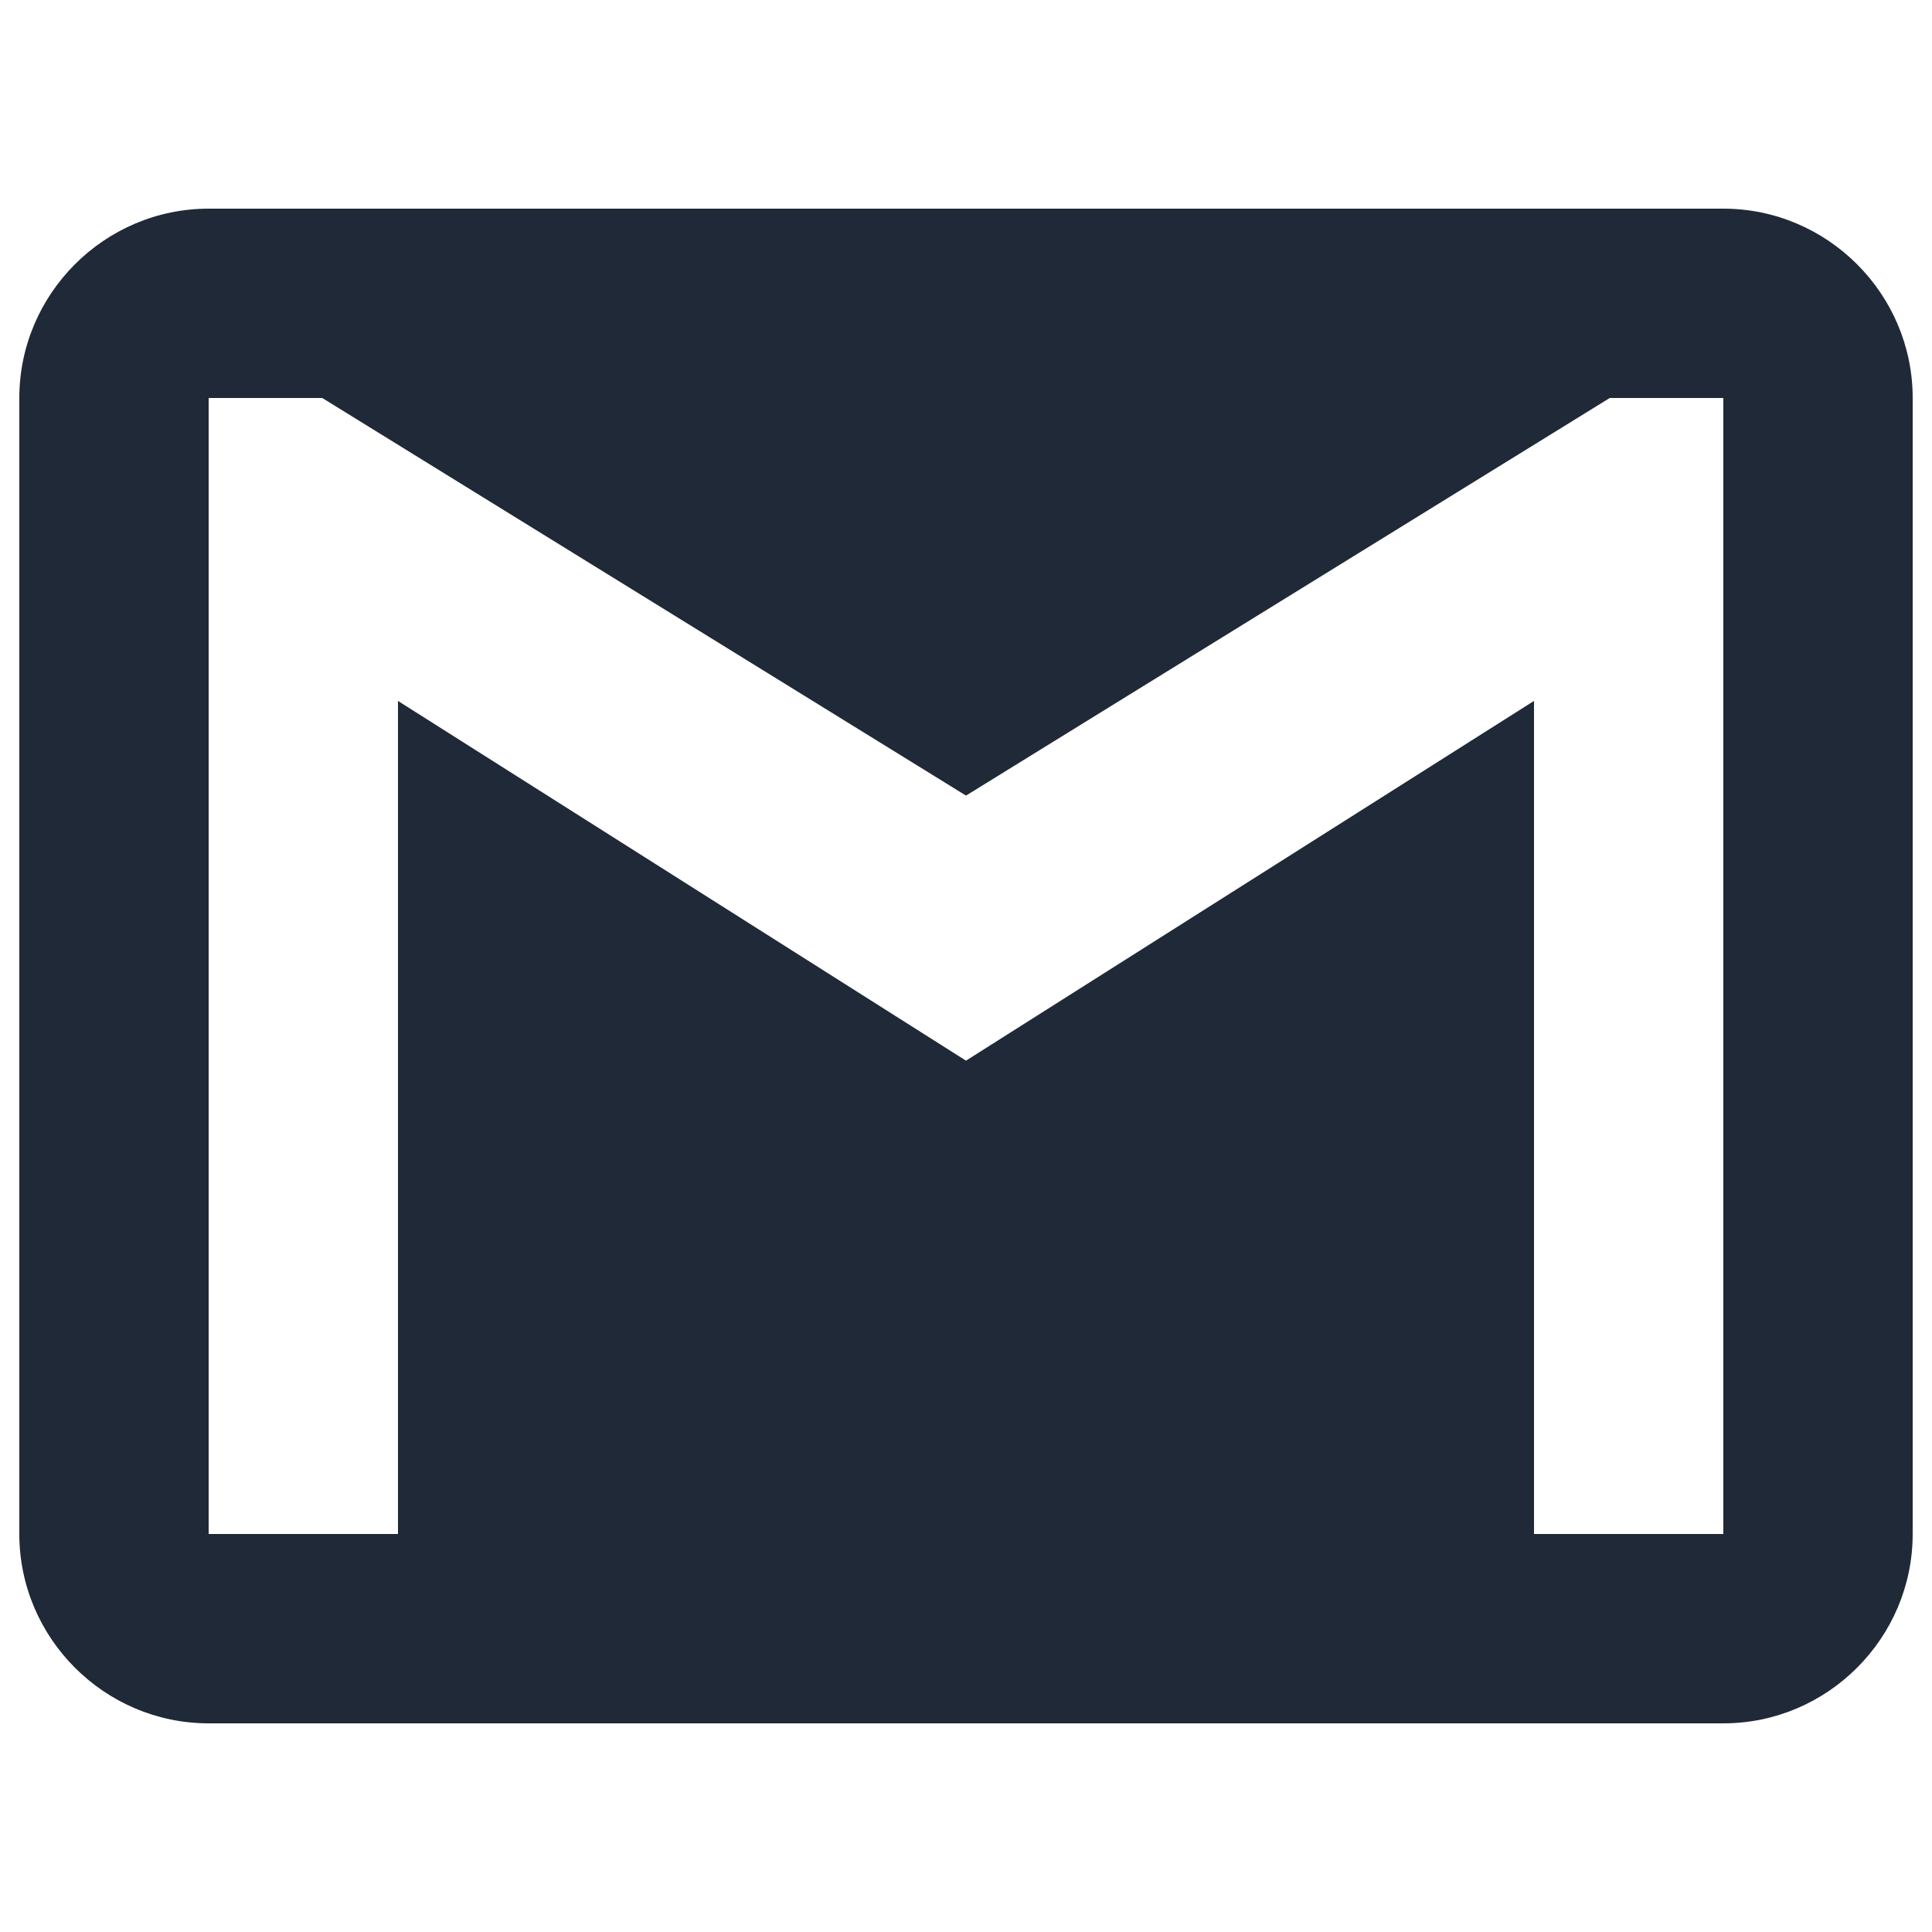 <svg xmlns="http://www.w3.org/2000/svg" xmlns:xlink="http://www.w3.org/1999/xlink" version="1.1" x="0px" y="0px" viewBox="0 0 1000 1000" enable-background="new 0 0 1000 1000" xml:space="preserve">
<g><g><g id="gmail"><path d="M892,108H108c-53.9,0-98,44.1-98,98v588c0,53.9,44.1,98,98,98h784c53.9,0,98-44.1,98-98V206C990,152.1,945.9,108,892,108z M892,794h-98V362.8L500,549L206,362.8V794h-98V206h58.8L500,411.8L833.2,206H892V794z" fill="#1f2937"/></g></g><g/><g/><g/><g/><g/><g/><g/><g/><g/><g/><g/><g/><g/><g/><g/></g>
</svg>